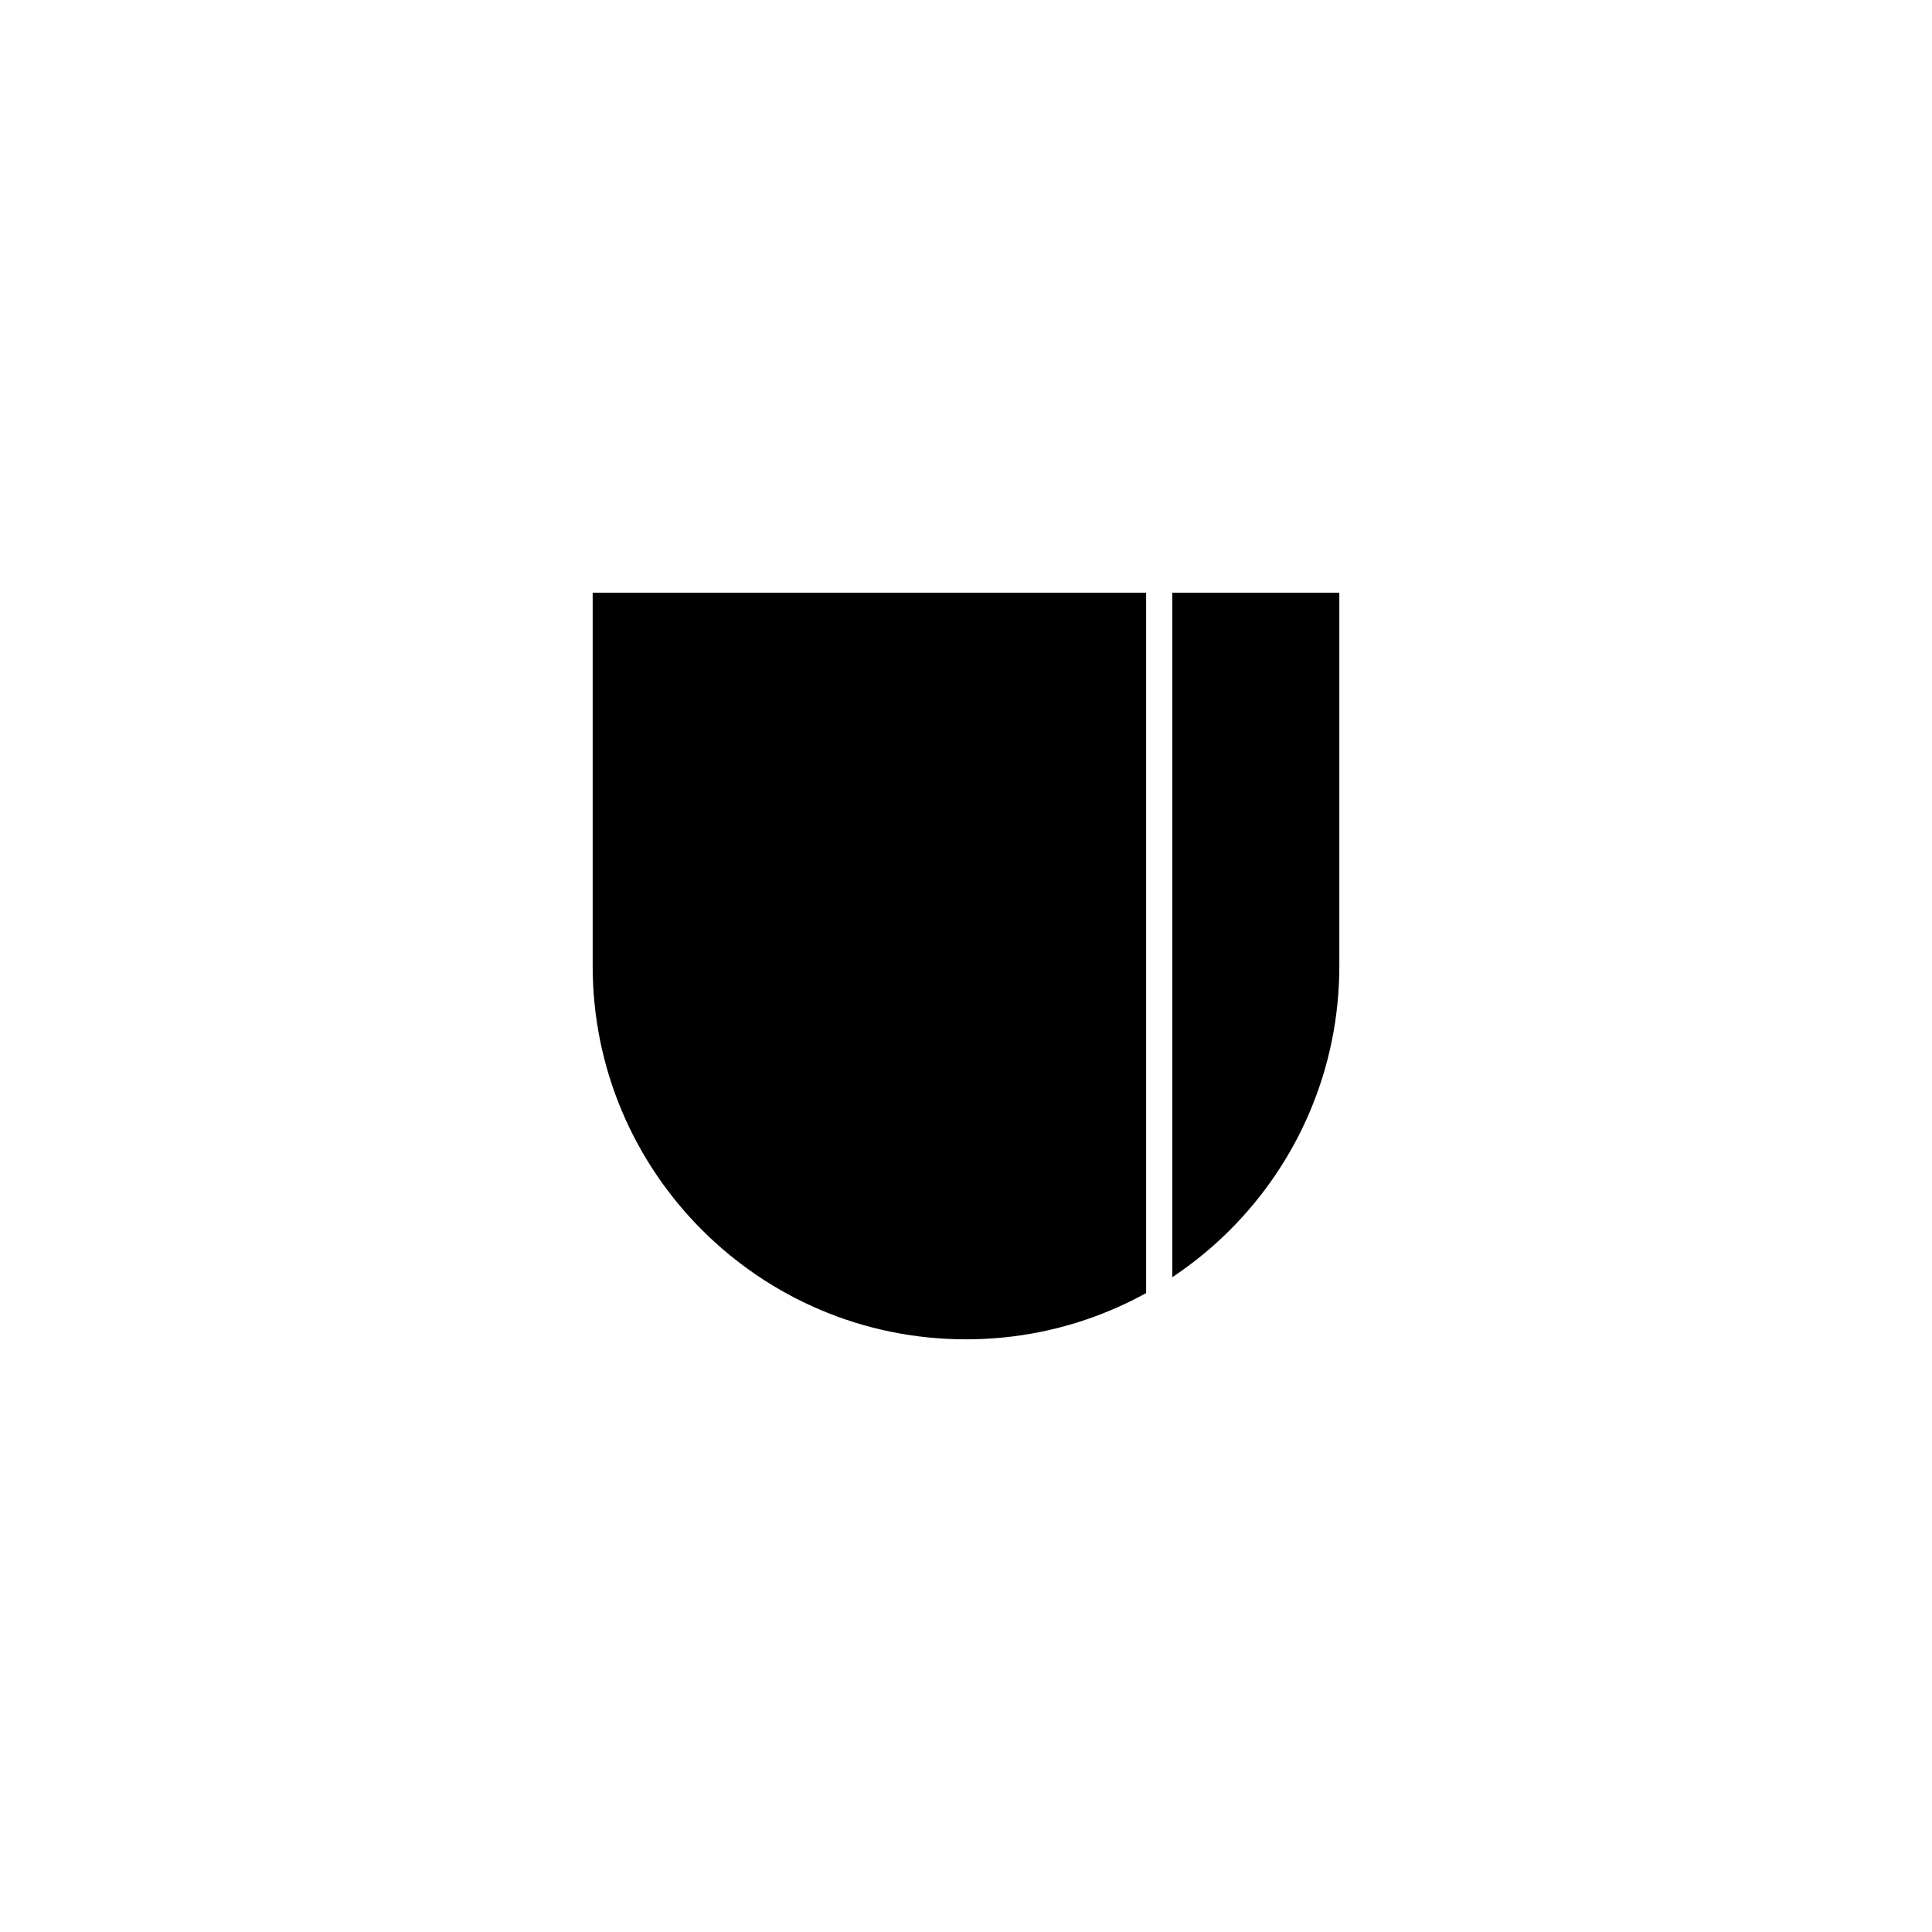 <?xml version="1.0" encoding="UTF-8" standalone="yes"?><svg width="512" height="512" xmlns="http://www.w3.org/2000/svg"><rect width="100%" height="100%" fill="#808080" stroke="none"/><svg viewBox="0 0 512 512" version="1.1" xmlns="http://www.w3.org/2000/svg" class=""><rect fill="white" width="512px" height="512px" x="0" y="0"/><g transform="matrix(1.6,0,0,1.6,153.6,153.6)"><g transform="matrix(1,0,0,1,0,0)"><path d="M0 64L5.59506e-06 0L128 1.11901e-05V64C128 99.346 99.346 128 64 128C28.654 128 -4.6351e-06 99.346 0 64Z" fill="#000000" stroke="white" stroke-width="4.33px" stroke-linecap="square" vector-effect="non-scaling-stroke"/><path d="M96 128L96 0" stroke="white" fill="none" stroke-width="4.33px" stroke-linecap="square" vector-effect="non-scaling-stroke"/></g></g></svg></svg>